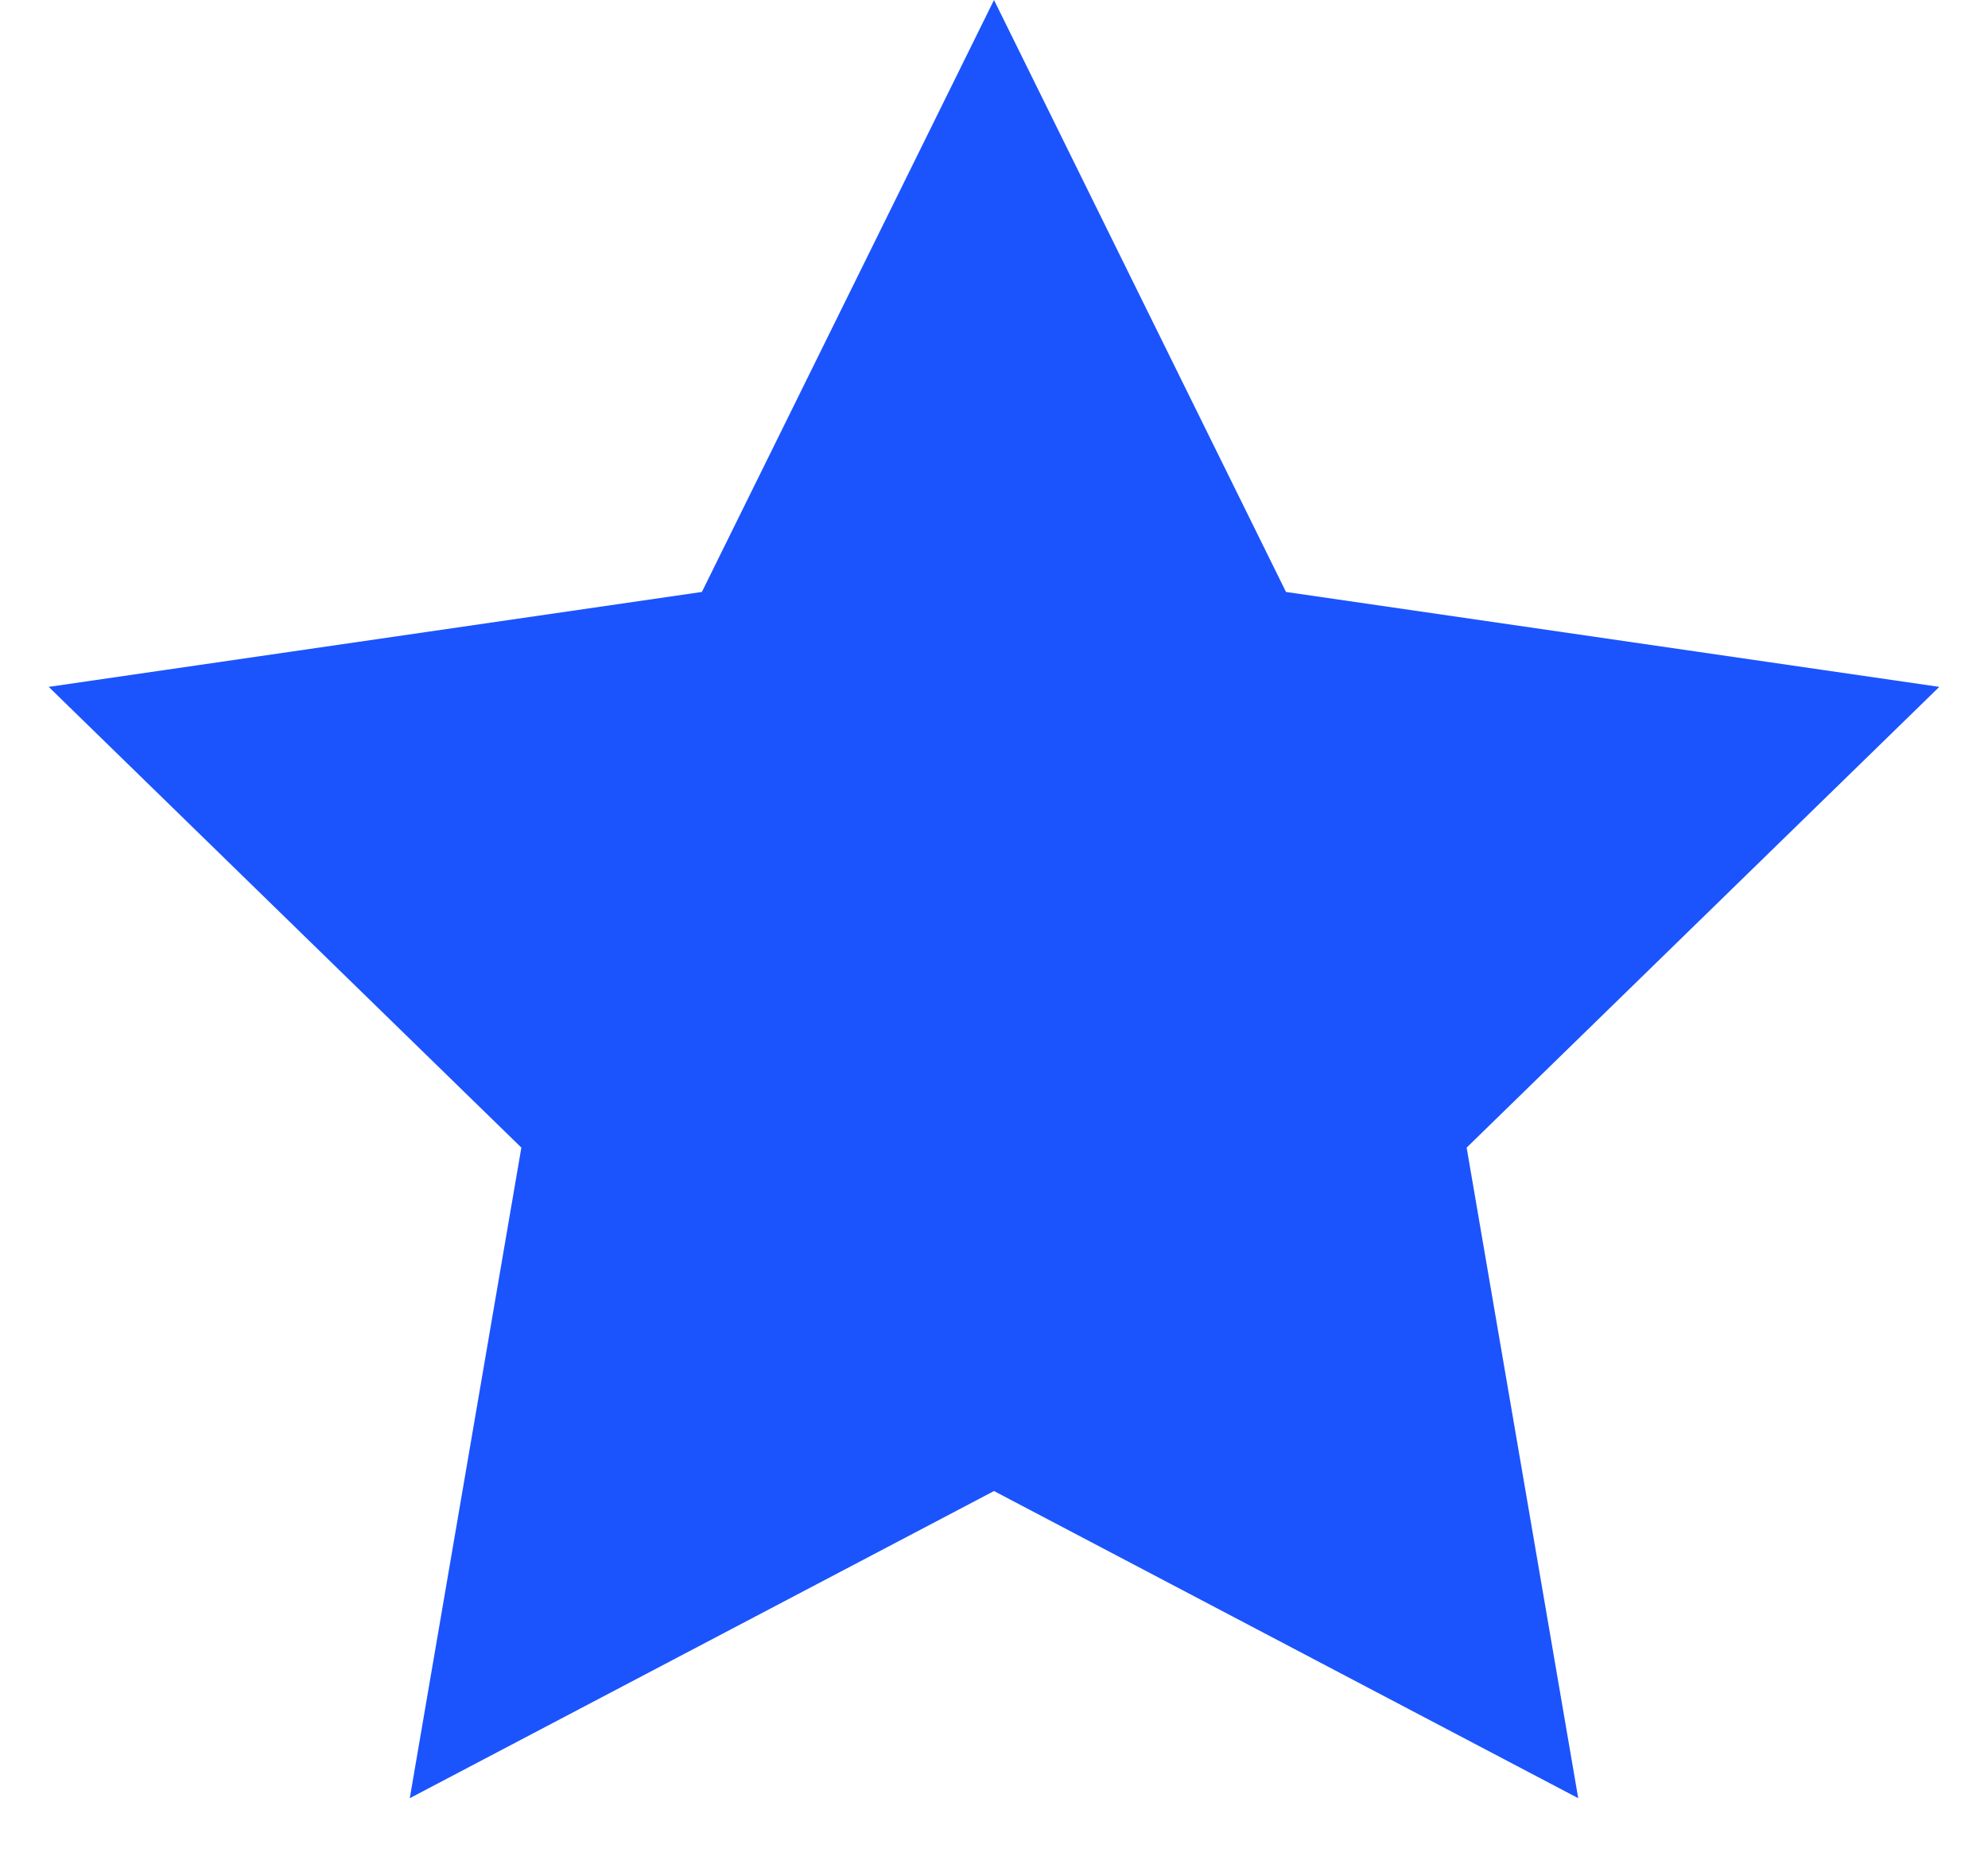 <svg viewBox="0 0 16 15" xmlns="http://www.w3.org/2000/svg">
  <path d="M8 12l-4.702 2.472.898-5.236L.392 5.528l5.257-.764L8 0l2.35 4.764 5.258.764-3.804 3.708.898 5.236" fill="#1B54FD" fill-rule="evenodd"/>
</svg>
